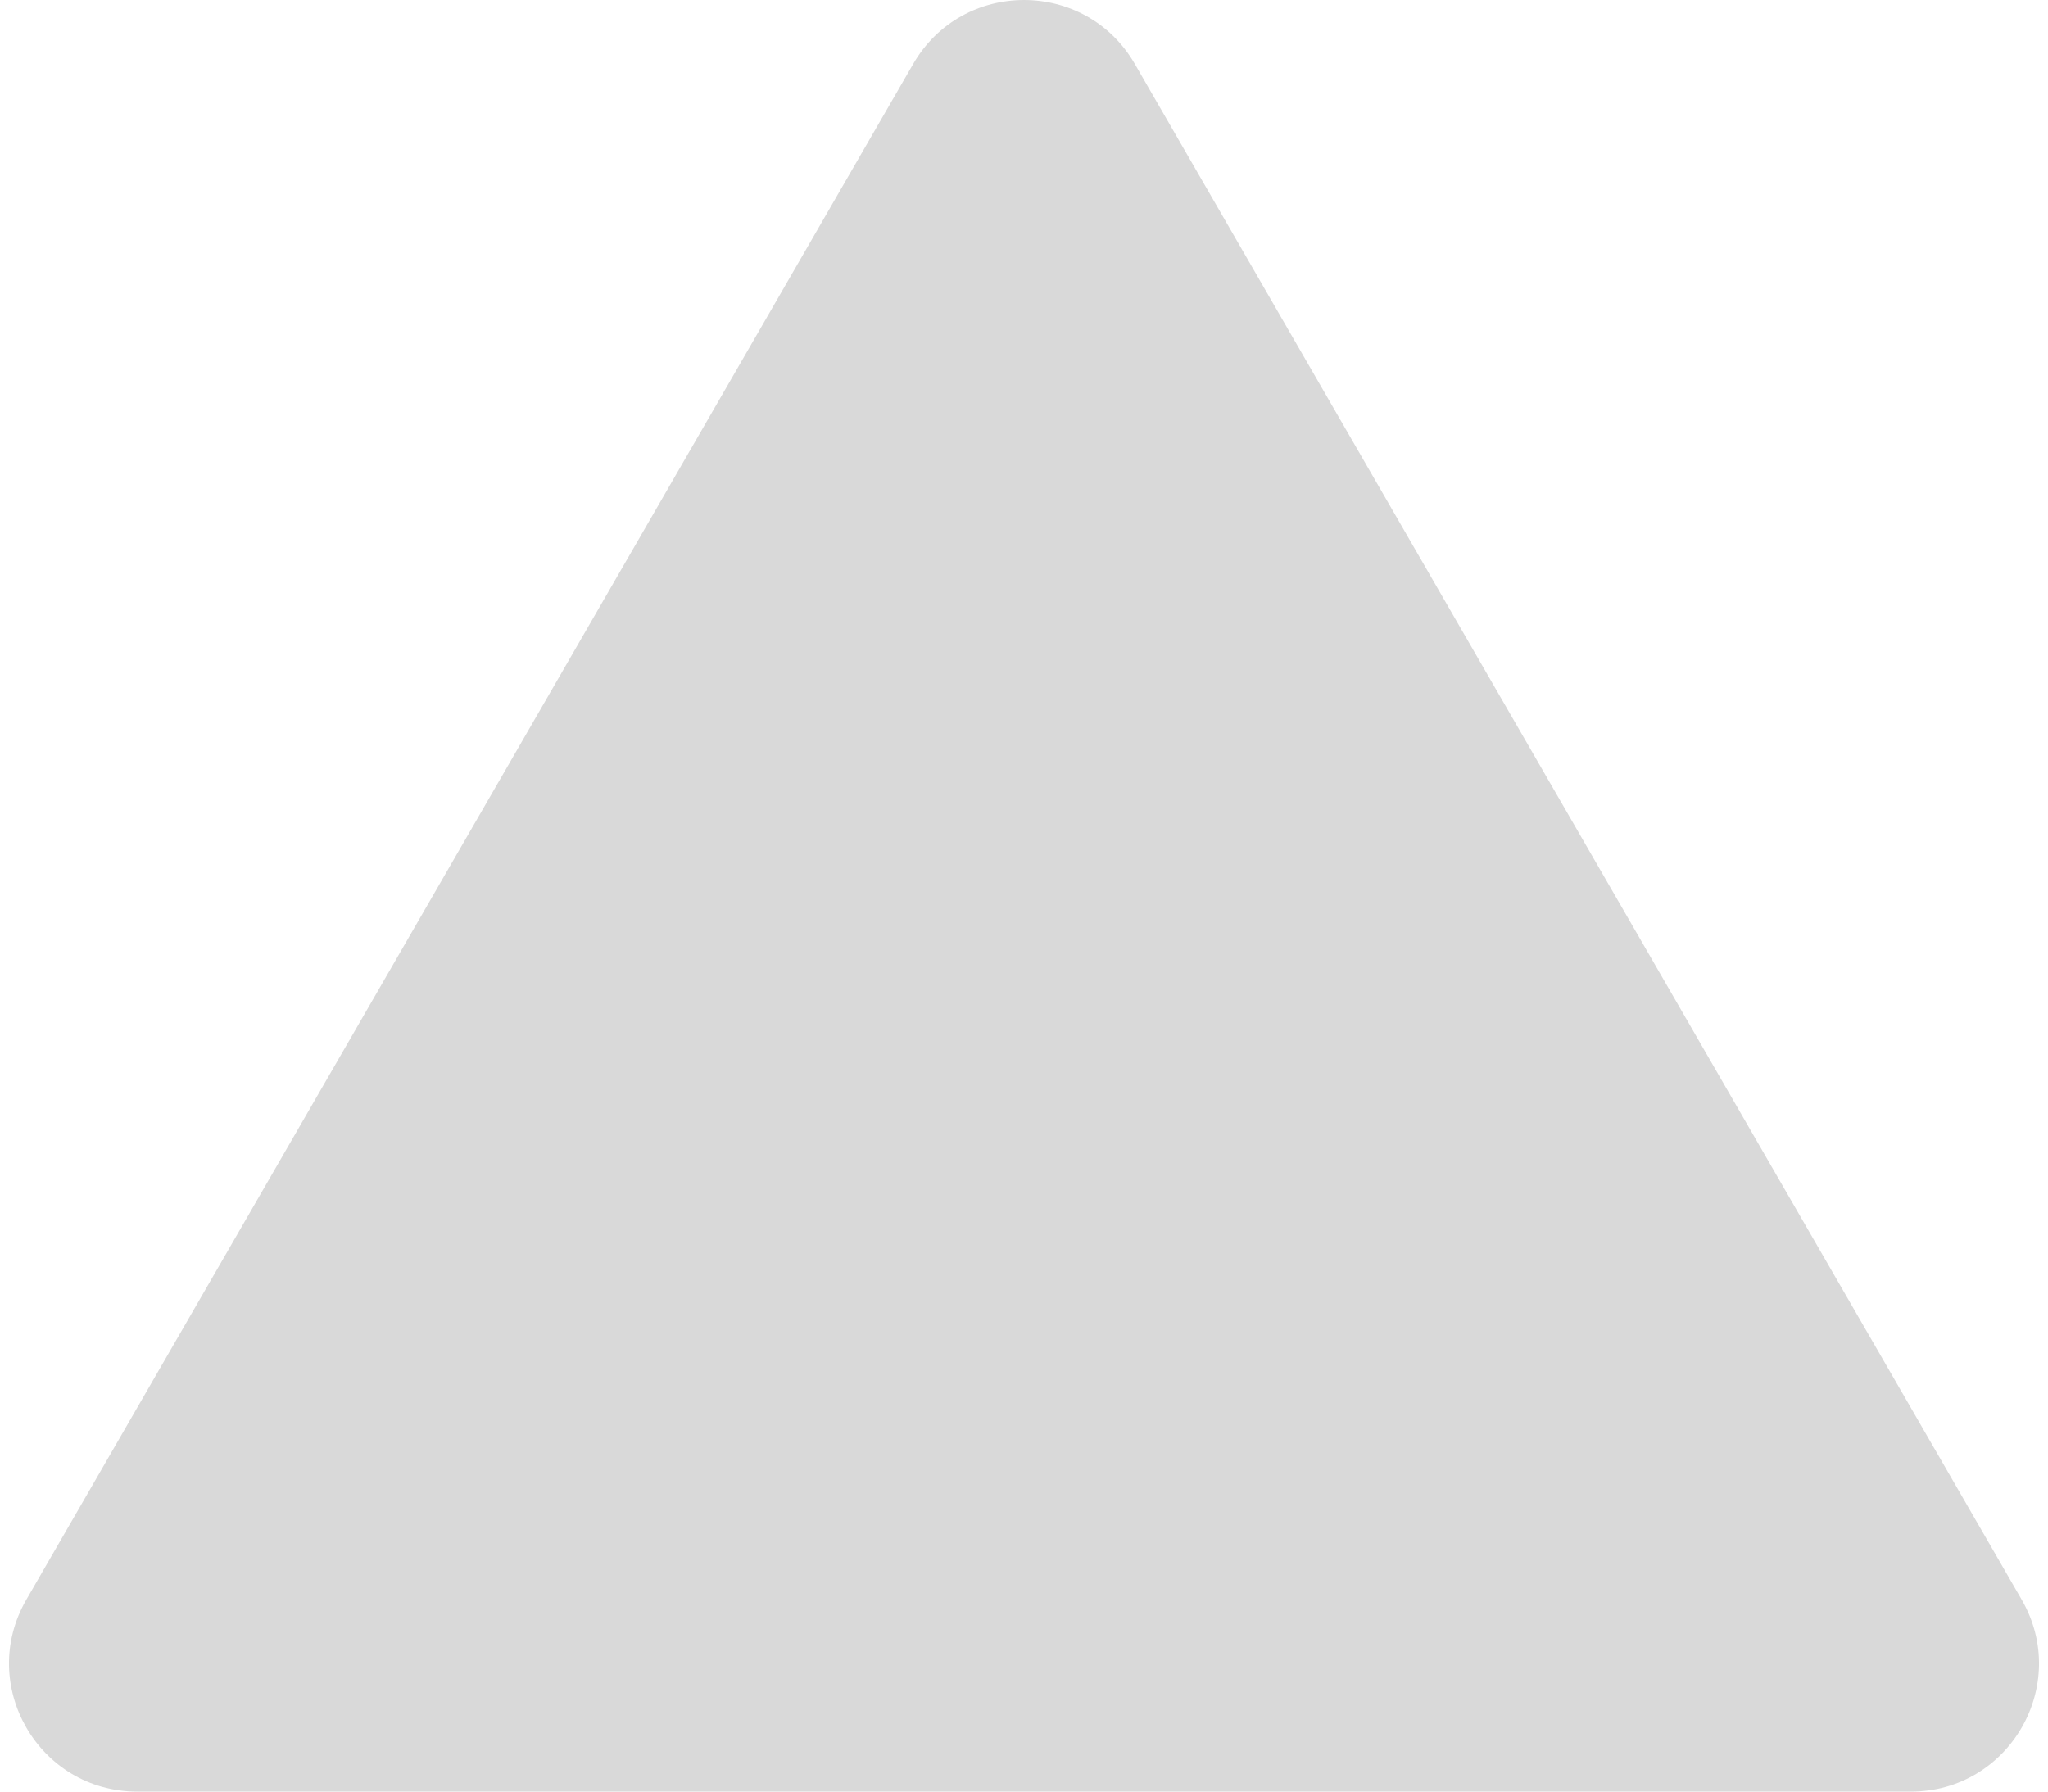<svg width="80" height="70" viewBox="0 0 80 70" fill="none" xmlns="http://www.w3.org/2000/svg">
<path d="M35.67 2.5C37.594 -0.833 42.406 -0.833 44.33 2.5L78.971 62.5C80.896 65.833 78.49 70 74.641 70H5.359C1.51 70 -0.896 65.833 1.029 62.5L35.67 2.5Z" fill="#D9D9D9"/>
</svg>
